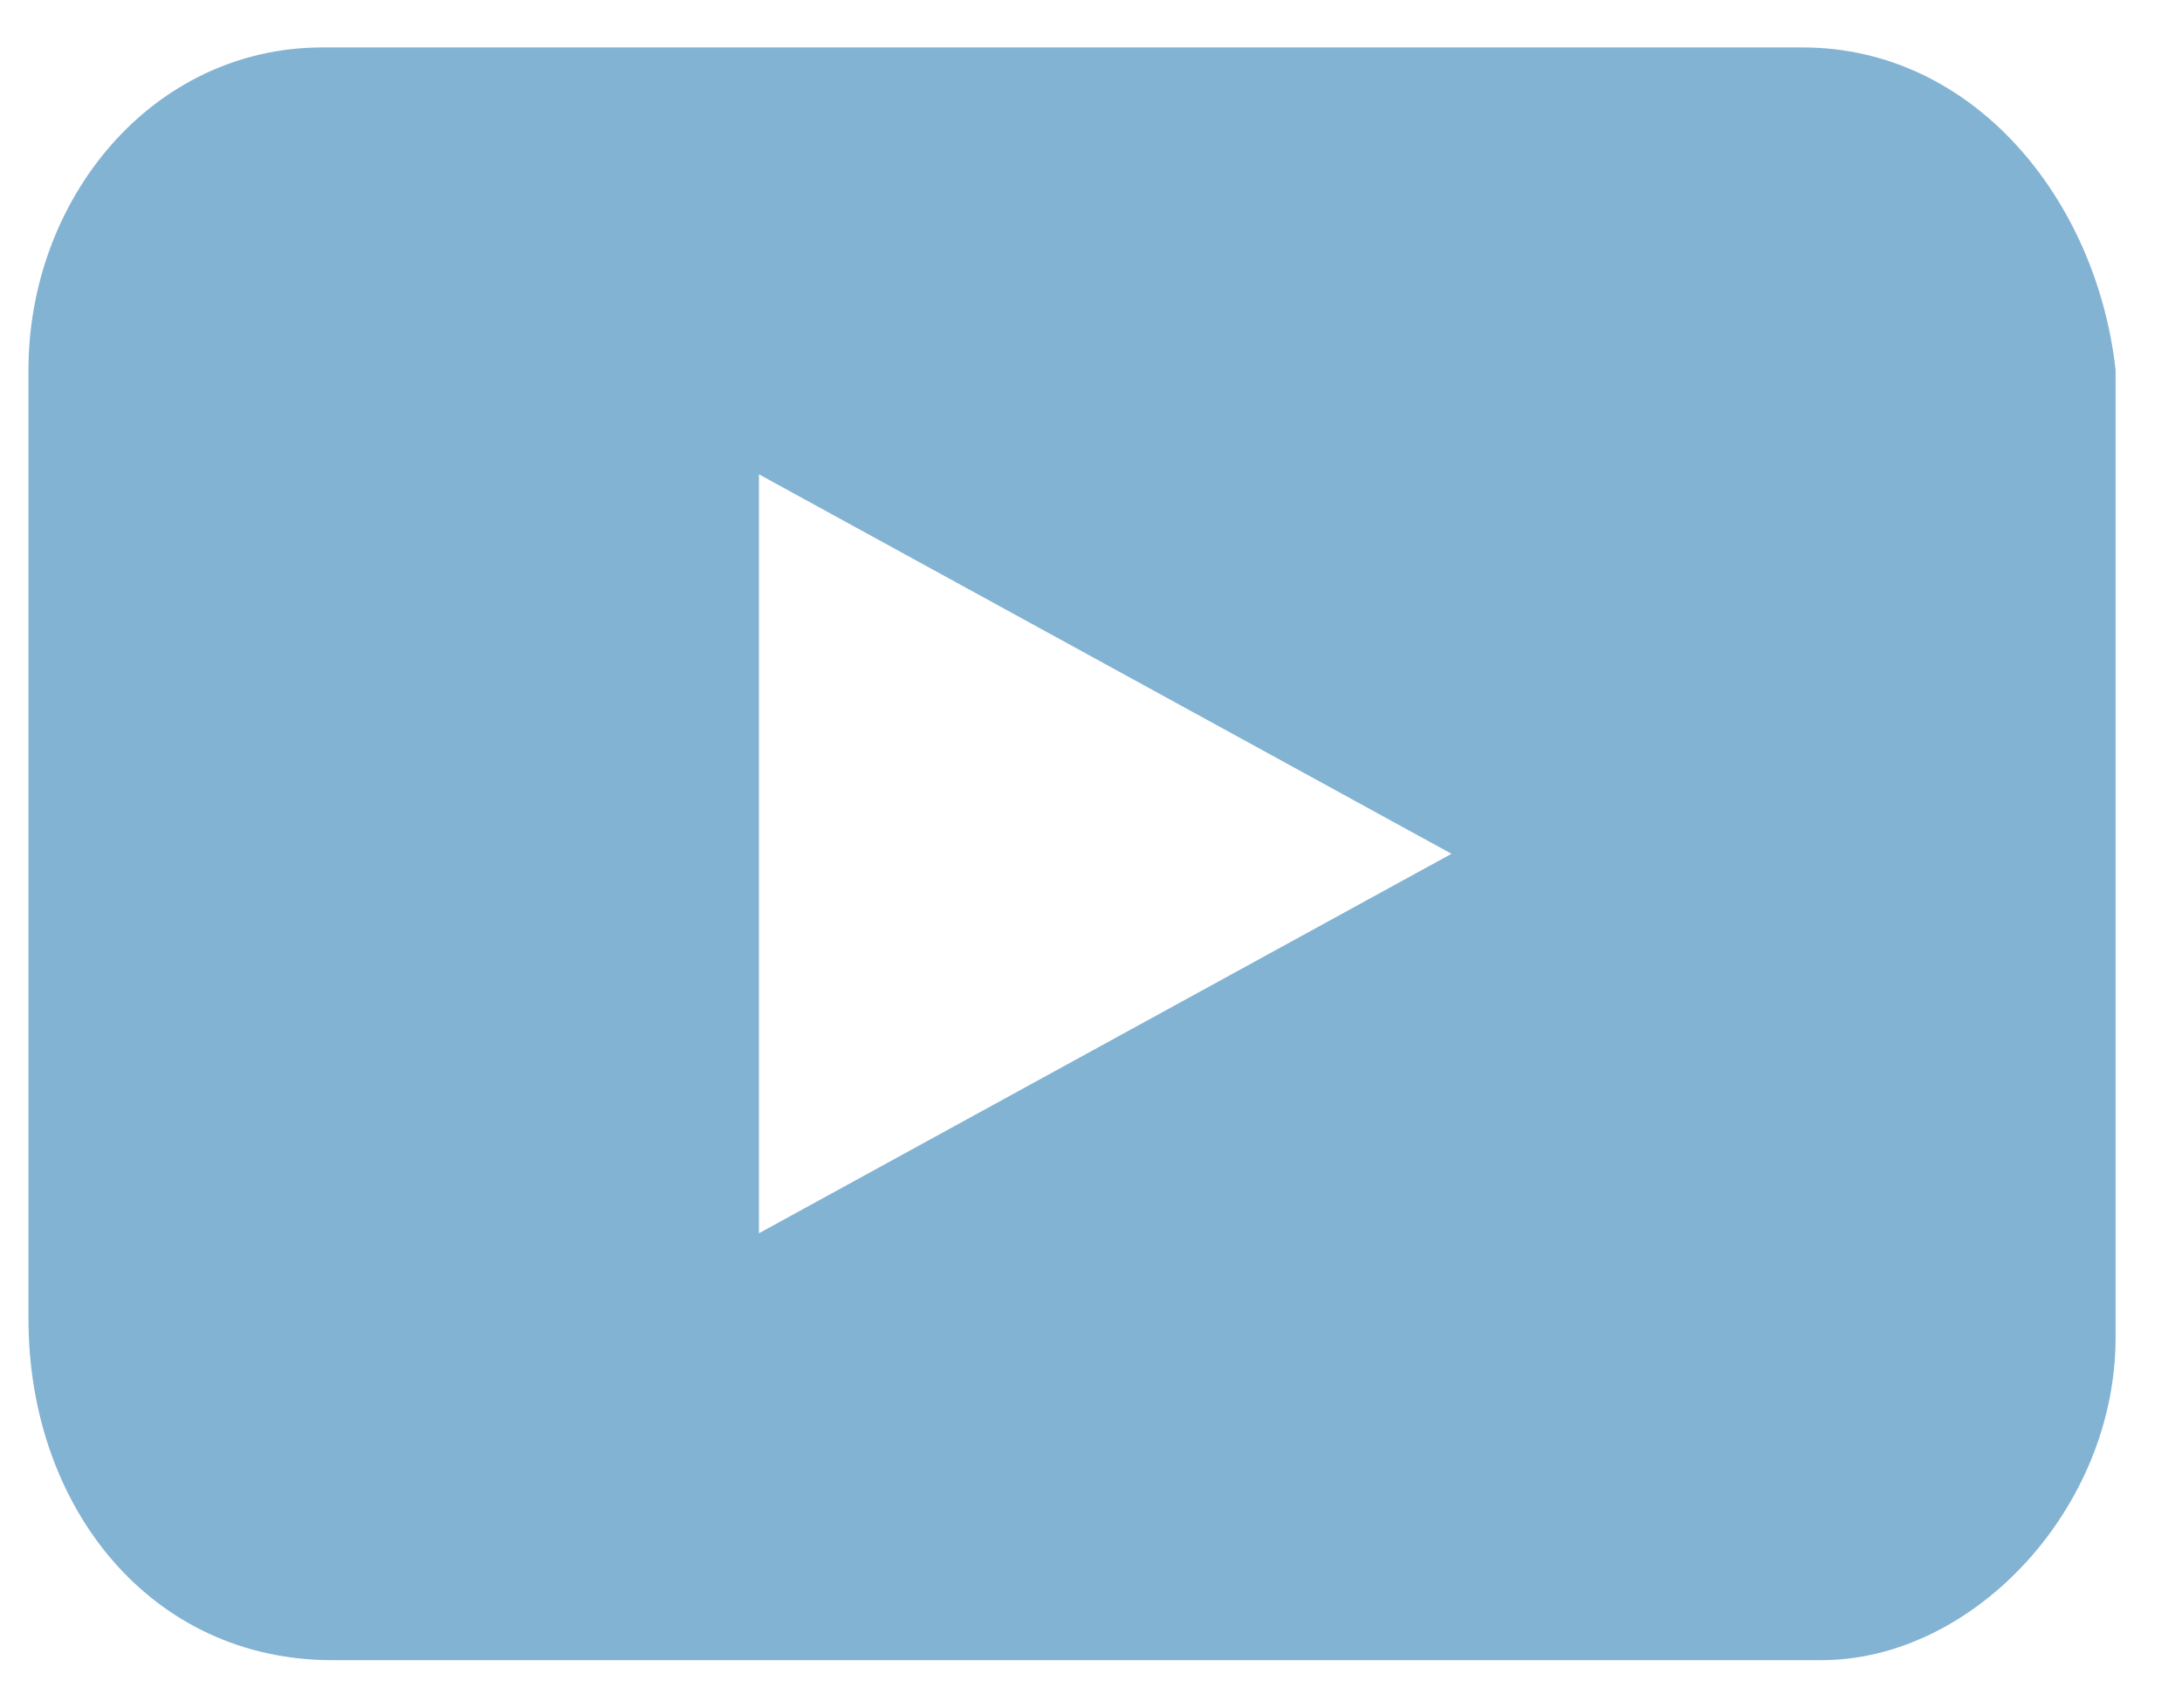 <svg width="23" height="18" fill="none" xmlns="http://www.w3.org/2000/svg"><path d="M19 .5H3.4C1.6.5.3 2.1.3 3.9v10c0 2 1.3 3.6 3.2 3.6h15.7c1.6 0 3.1-1.6 3.1-3.4V3.9C22.1 2.1 20.8.5 19 .5ZM8 13V5l7.3 4L8 13Z" fill="#83B3D3"/></svg>